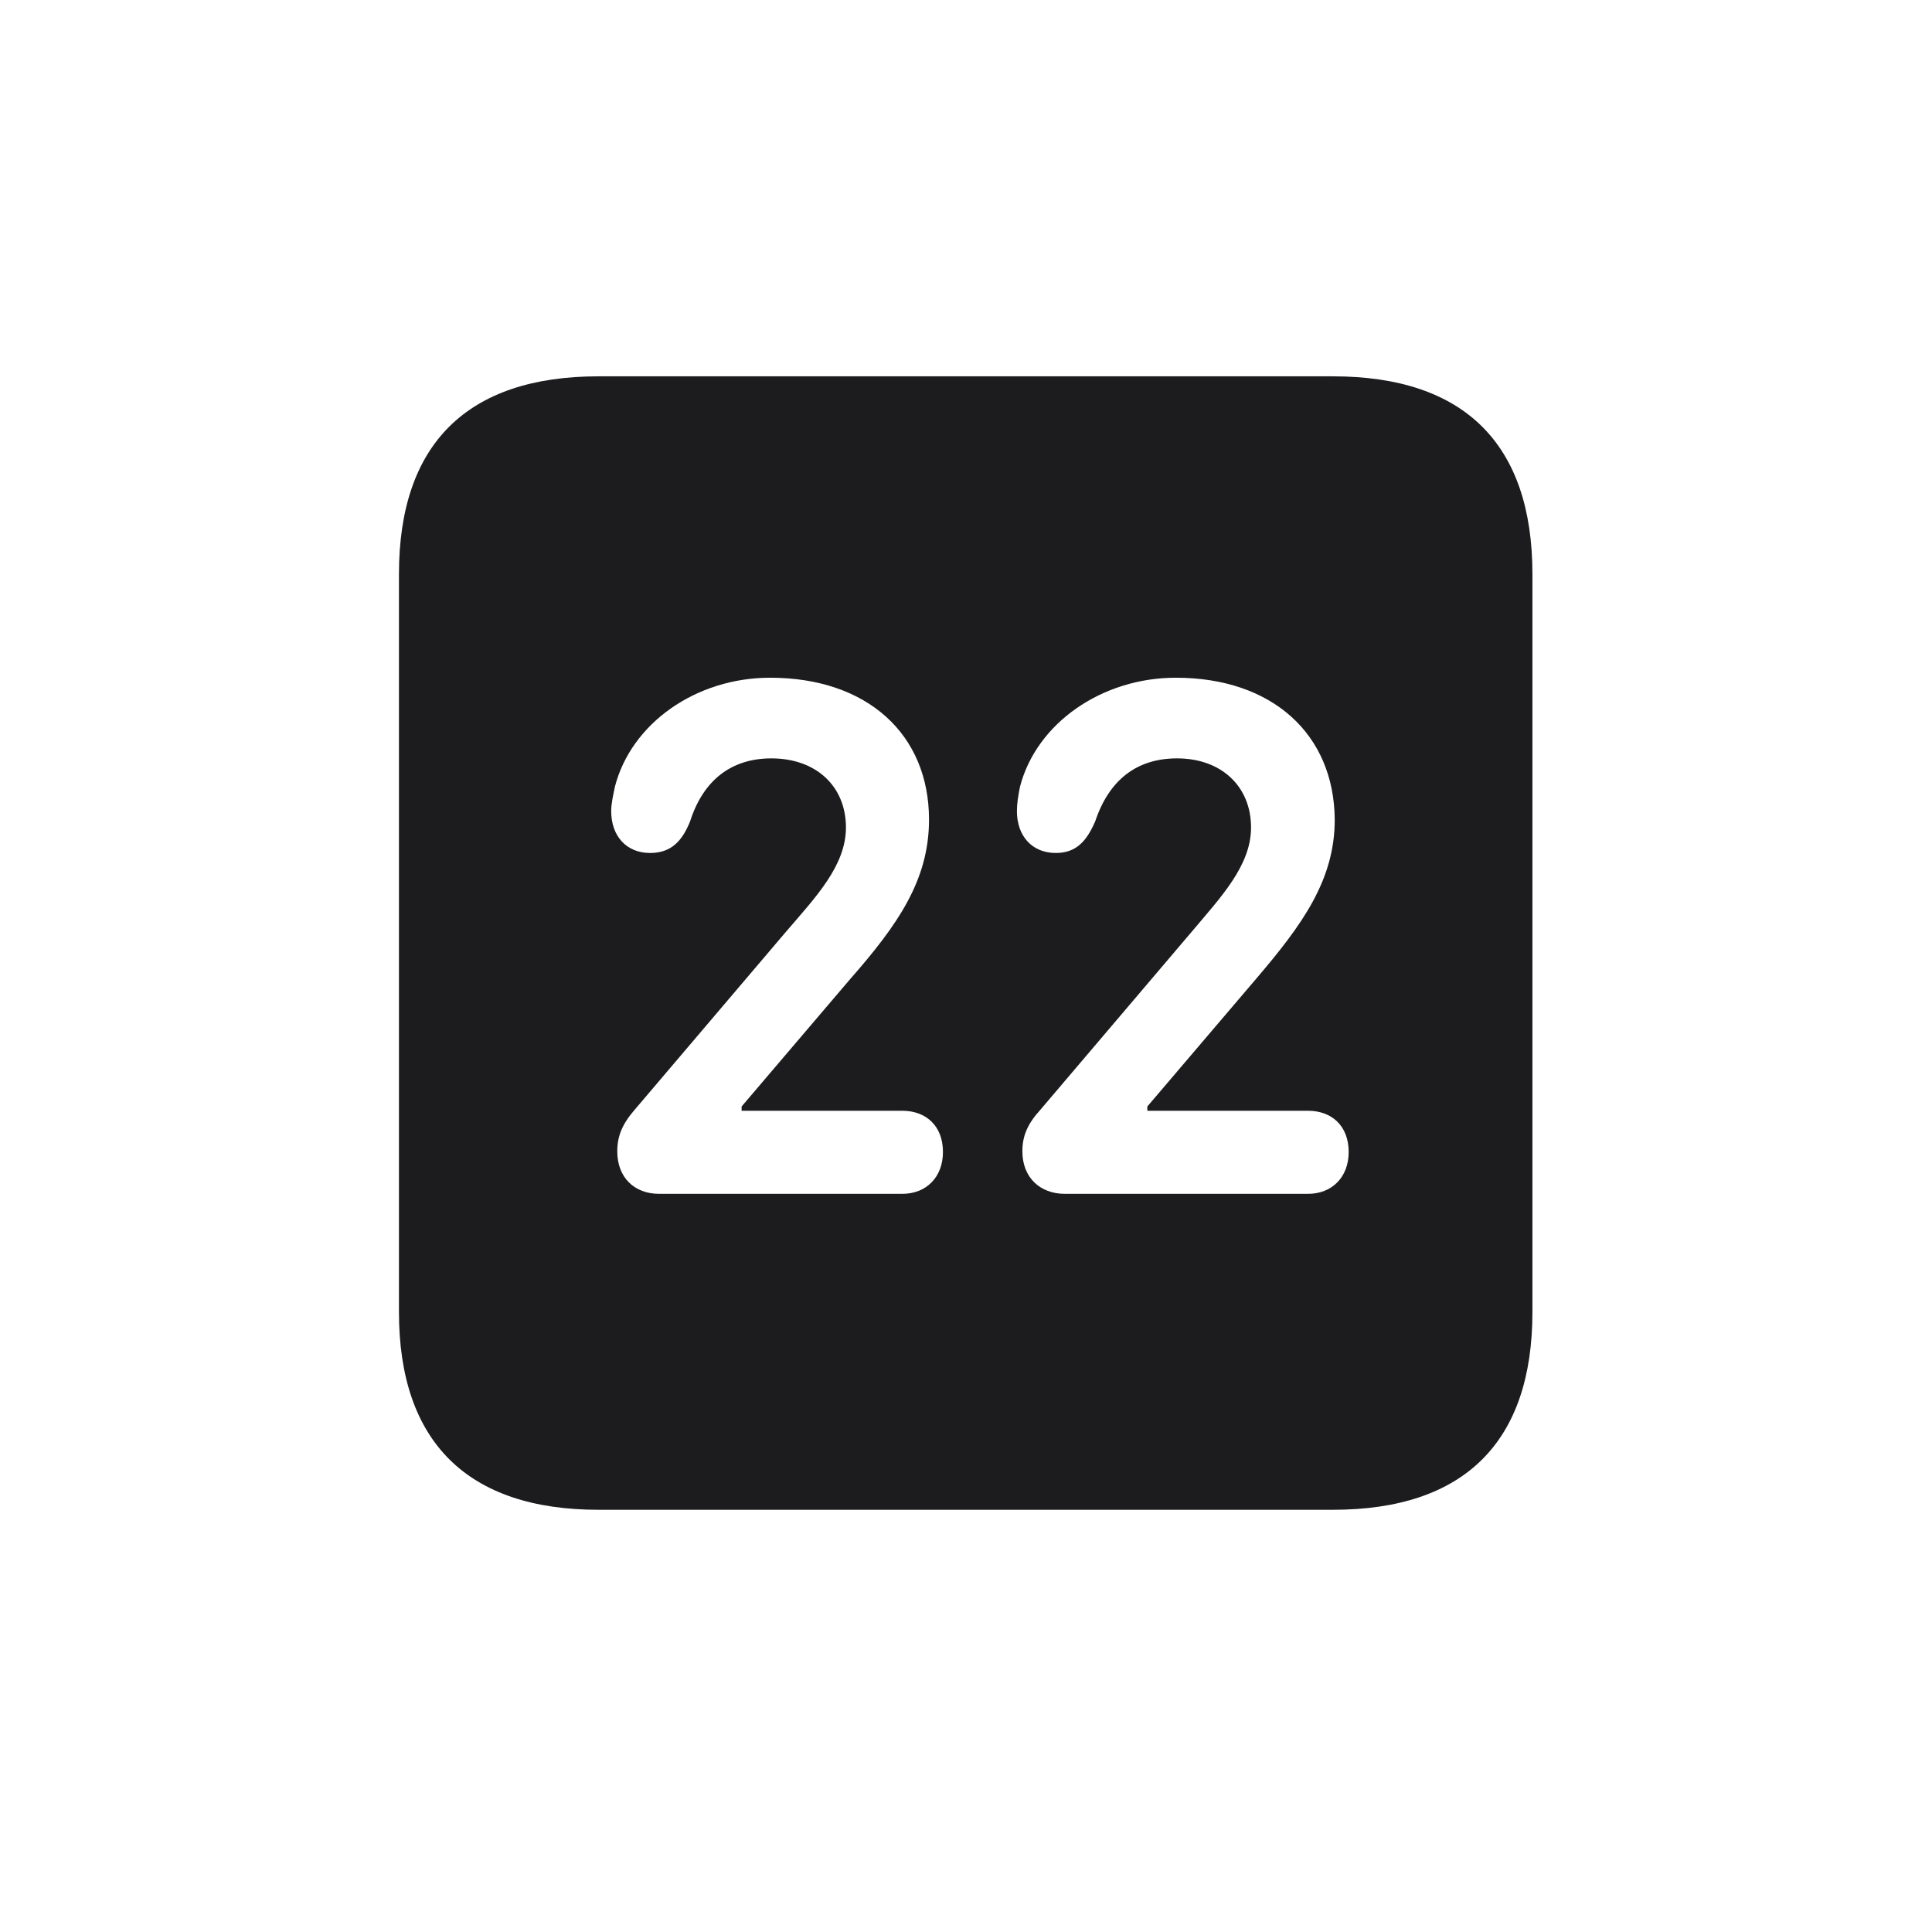 <svg width="28" height="28" viewBox="0 0 28 28" fill="none" xmlns="http://www.w3.org/2000/svg">
<path d="M8.674 21.881H19.317C21.225 21.881 22.209 20.896 22.209 19.016V8.319C22.209 6.438 21.225 5.454 19.317 5.454H8.674C6.775 5.454 5.782 6.43 5.782 8.319V19.016C5.782 20.896 6.775 21.881 8.674 21.881ZM9.553 17.302C9.192 17.302 8.946 17.064 8.946 16.686C8.946 16.467 9.017 16.291 9.201 16.08L11.39 13.505C11.82 13.004 12.26 12.547 12.26 11.993C12.26 11.396 11.829 10.991 11.179 10.991C10.607 10.991 10.194 11.299 10.001 11.905C9.887 12.187 9.729 12.362 9.421 12.362C9.078 12.362 8.858 12.116 8.858 11.756C8.858 11.642 8.885 11.536 8.911 11.404C9.148 10.481 10.089 9.822 11.161 9.822C12.567 9.822 13.464 10.64 13.464 11.879C13.464 12.758 13.007 13.408 12.321 14.19L10.748 16.036V16.098H13.077C13.42 16.098 13.666 16.317 13.666 16.695C13.666 17.064 13.42 17.302 13.077 17.302H9.553ZM15.433 17.302C15.072 17.302 14.817 17.064 14.817 16.686C14.817 16.467 14.888 16.291 15.081 16.08L17.27 13.505C17.691 13.004 18.131 12.547 18.131 11.993C18.131 11.396 17.7 10.991 17.059 10.991C16.479 10.991 16.074 11.299 15.872 11.905C15.749 12.187 15.6 12.362 15.301 12.362C14.958 12.362 14.738 12.116 14.738 11.756C14.738 11.642 14.756 11.536 14.782 11.404C15.02 10.481 15.969 9.822 17.041 9.822C18.439 9.822 19.335 10.64 19.344 11.879C19.344 12.758 18.869 13.408 18.201 14.19L16.628 16.036V16.098H18.957C19.3 16.098 19.546 16.317 19.546 16.695C19.546 17.064 19.3 17.302 18.957 17.302H15.433Z" fill="#1C1C1E"/>
</svg>
